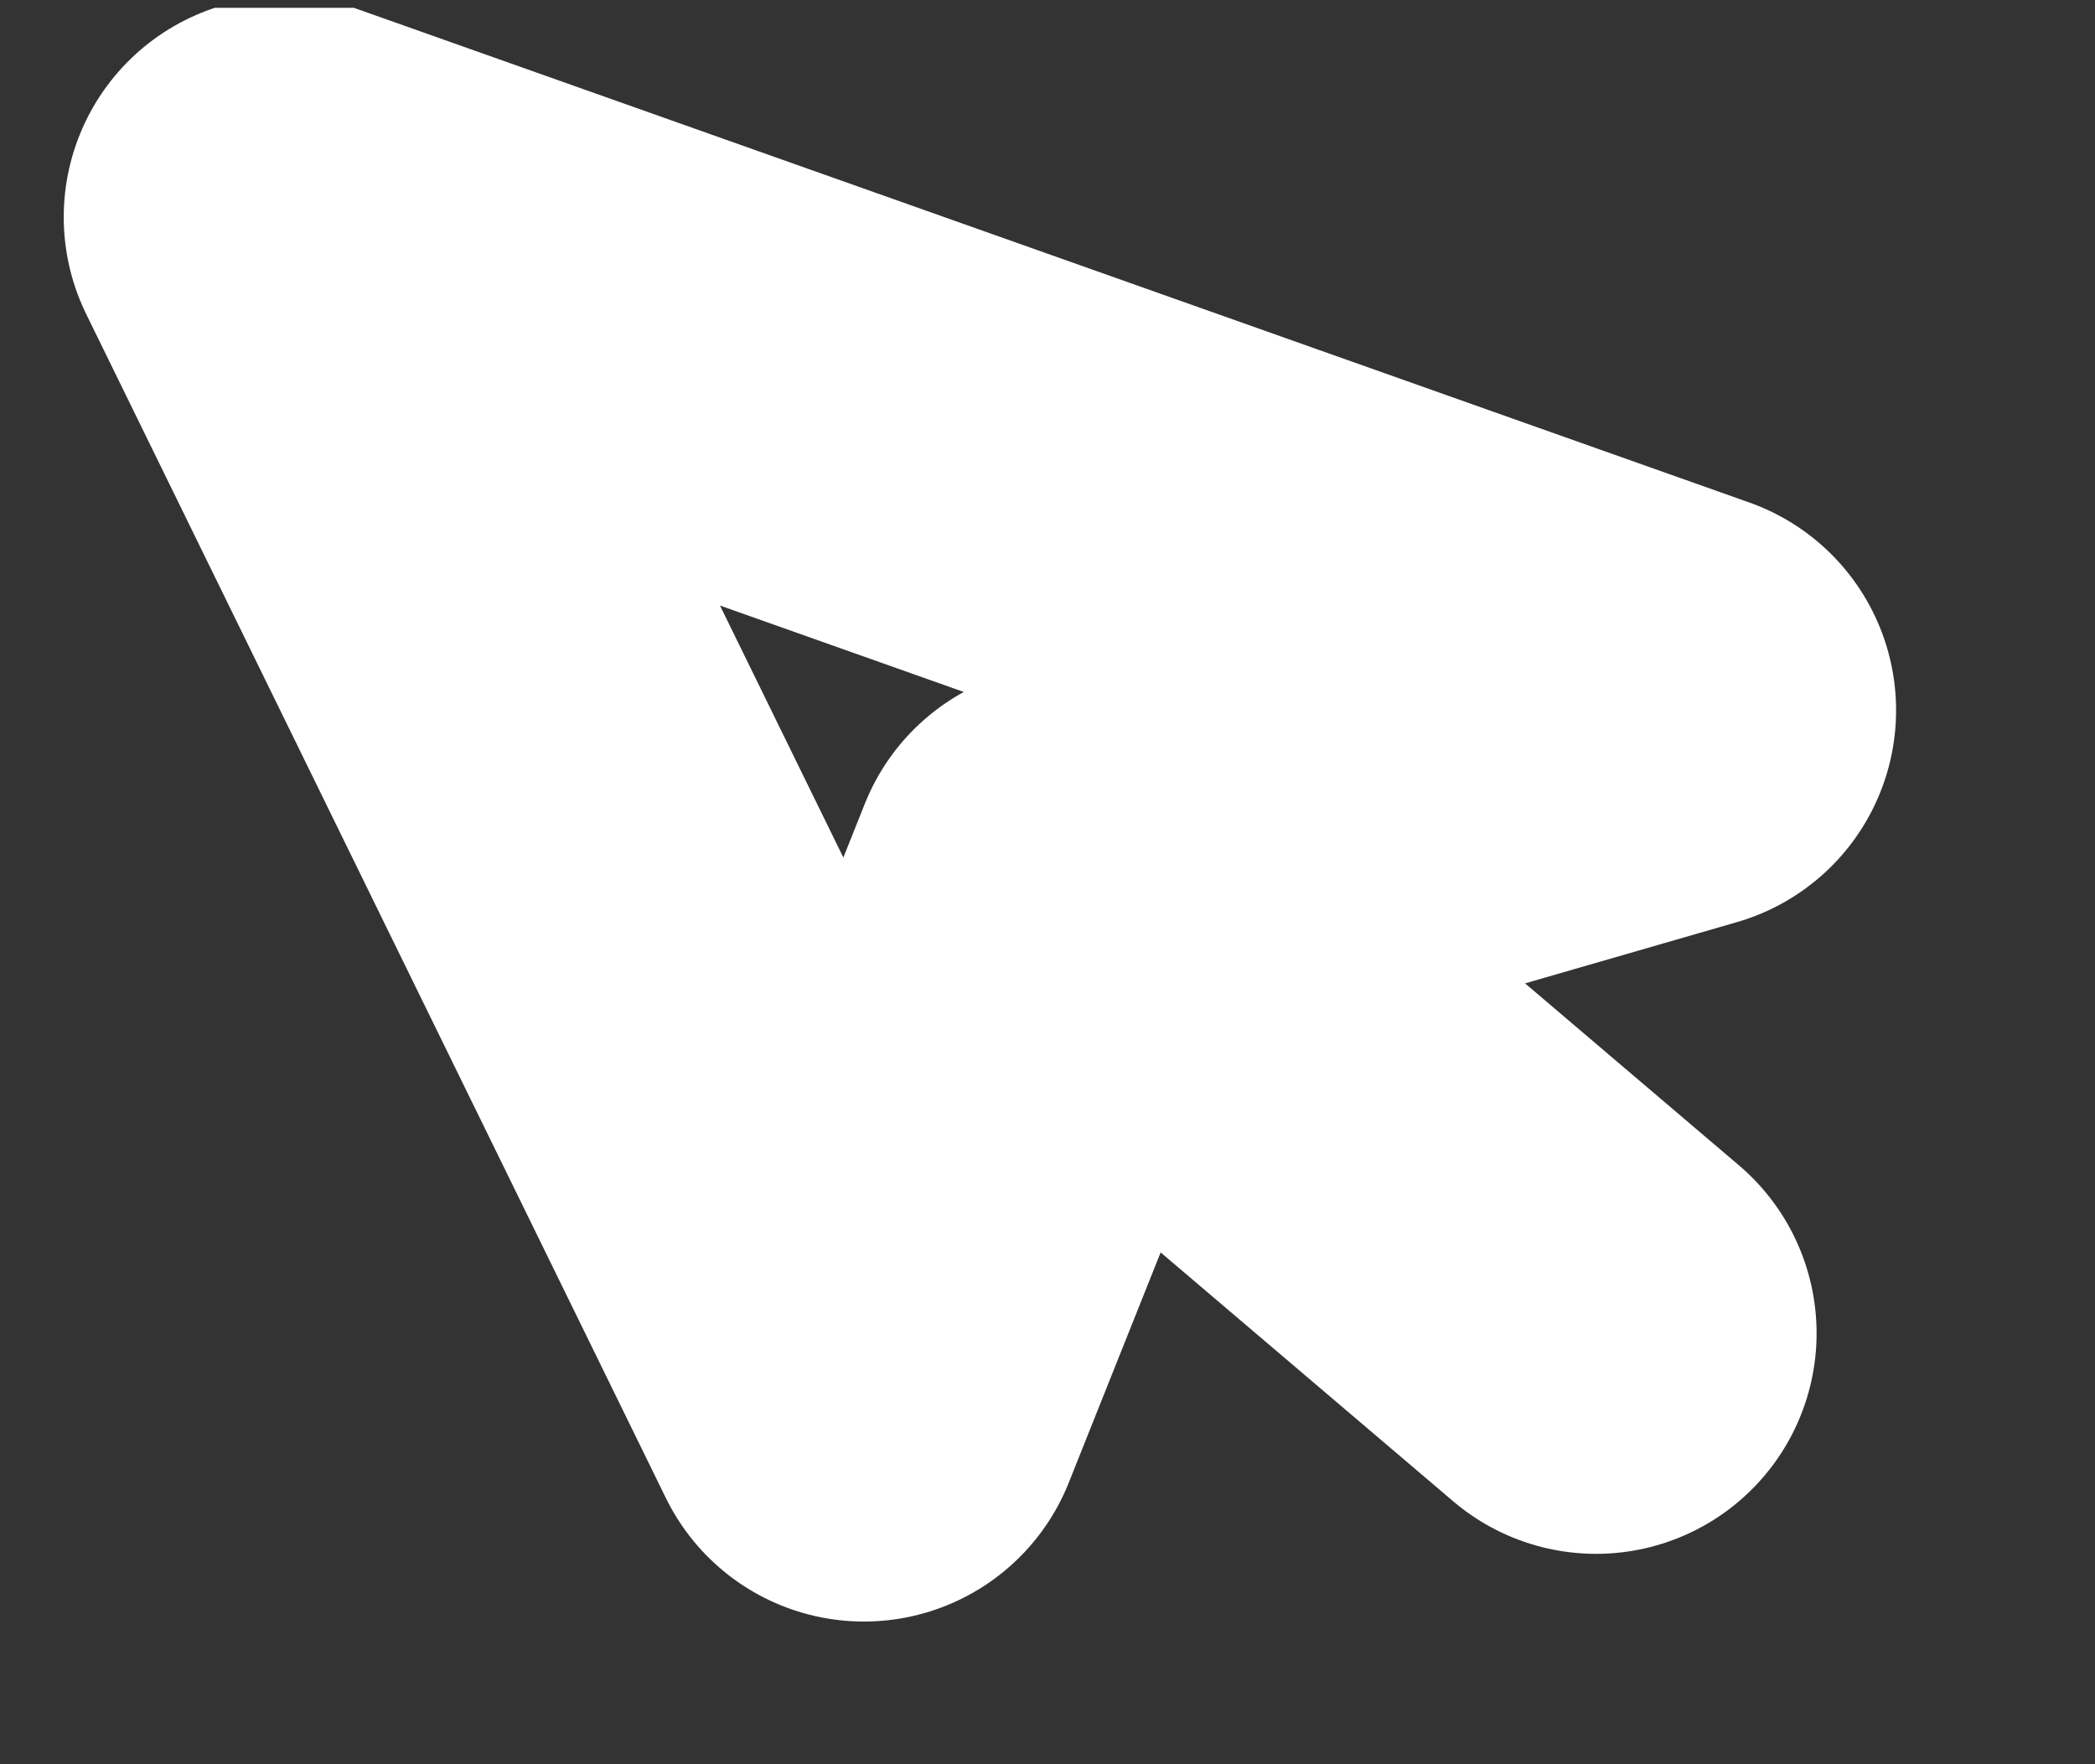 <svg width="19" height="16" viewBox="0 0 19 16" fill="none" xmlns="http://www.w3.org/2000/svg">
<rect x="0" y="0" width="19" height="16" fill="#333333" stroke="none"/>
<g clip-path="url(#clip0_68_74)">
<path d="M10.013 8.296L14.475 12.092M2.578 1.969L7.835 12.706L9.701 8.03L15.196 6.442L2.578 1.969Z" stroke="white" stroke-width="4" stroke-linecap="round" stroke-linejoin="round"/>
</g>
<defs>
<clipPath id="clip0_68_74">
<rect width="17.845" height="15.184" fill="white" transform="translate(0.347 0.071)"/>
</clipPath>
</defs>
</svg>
